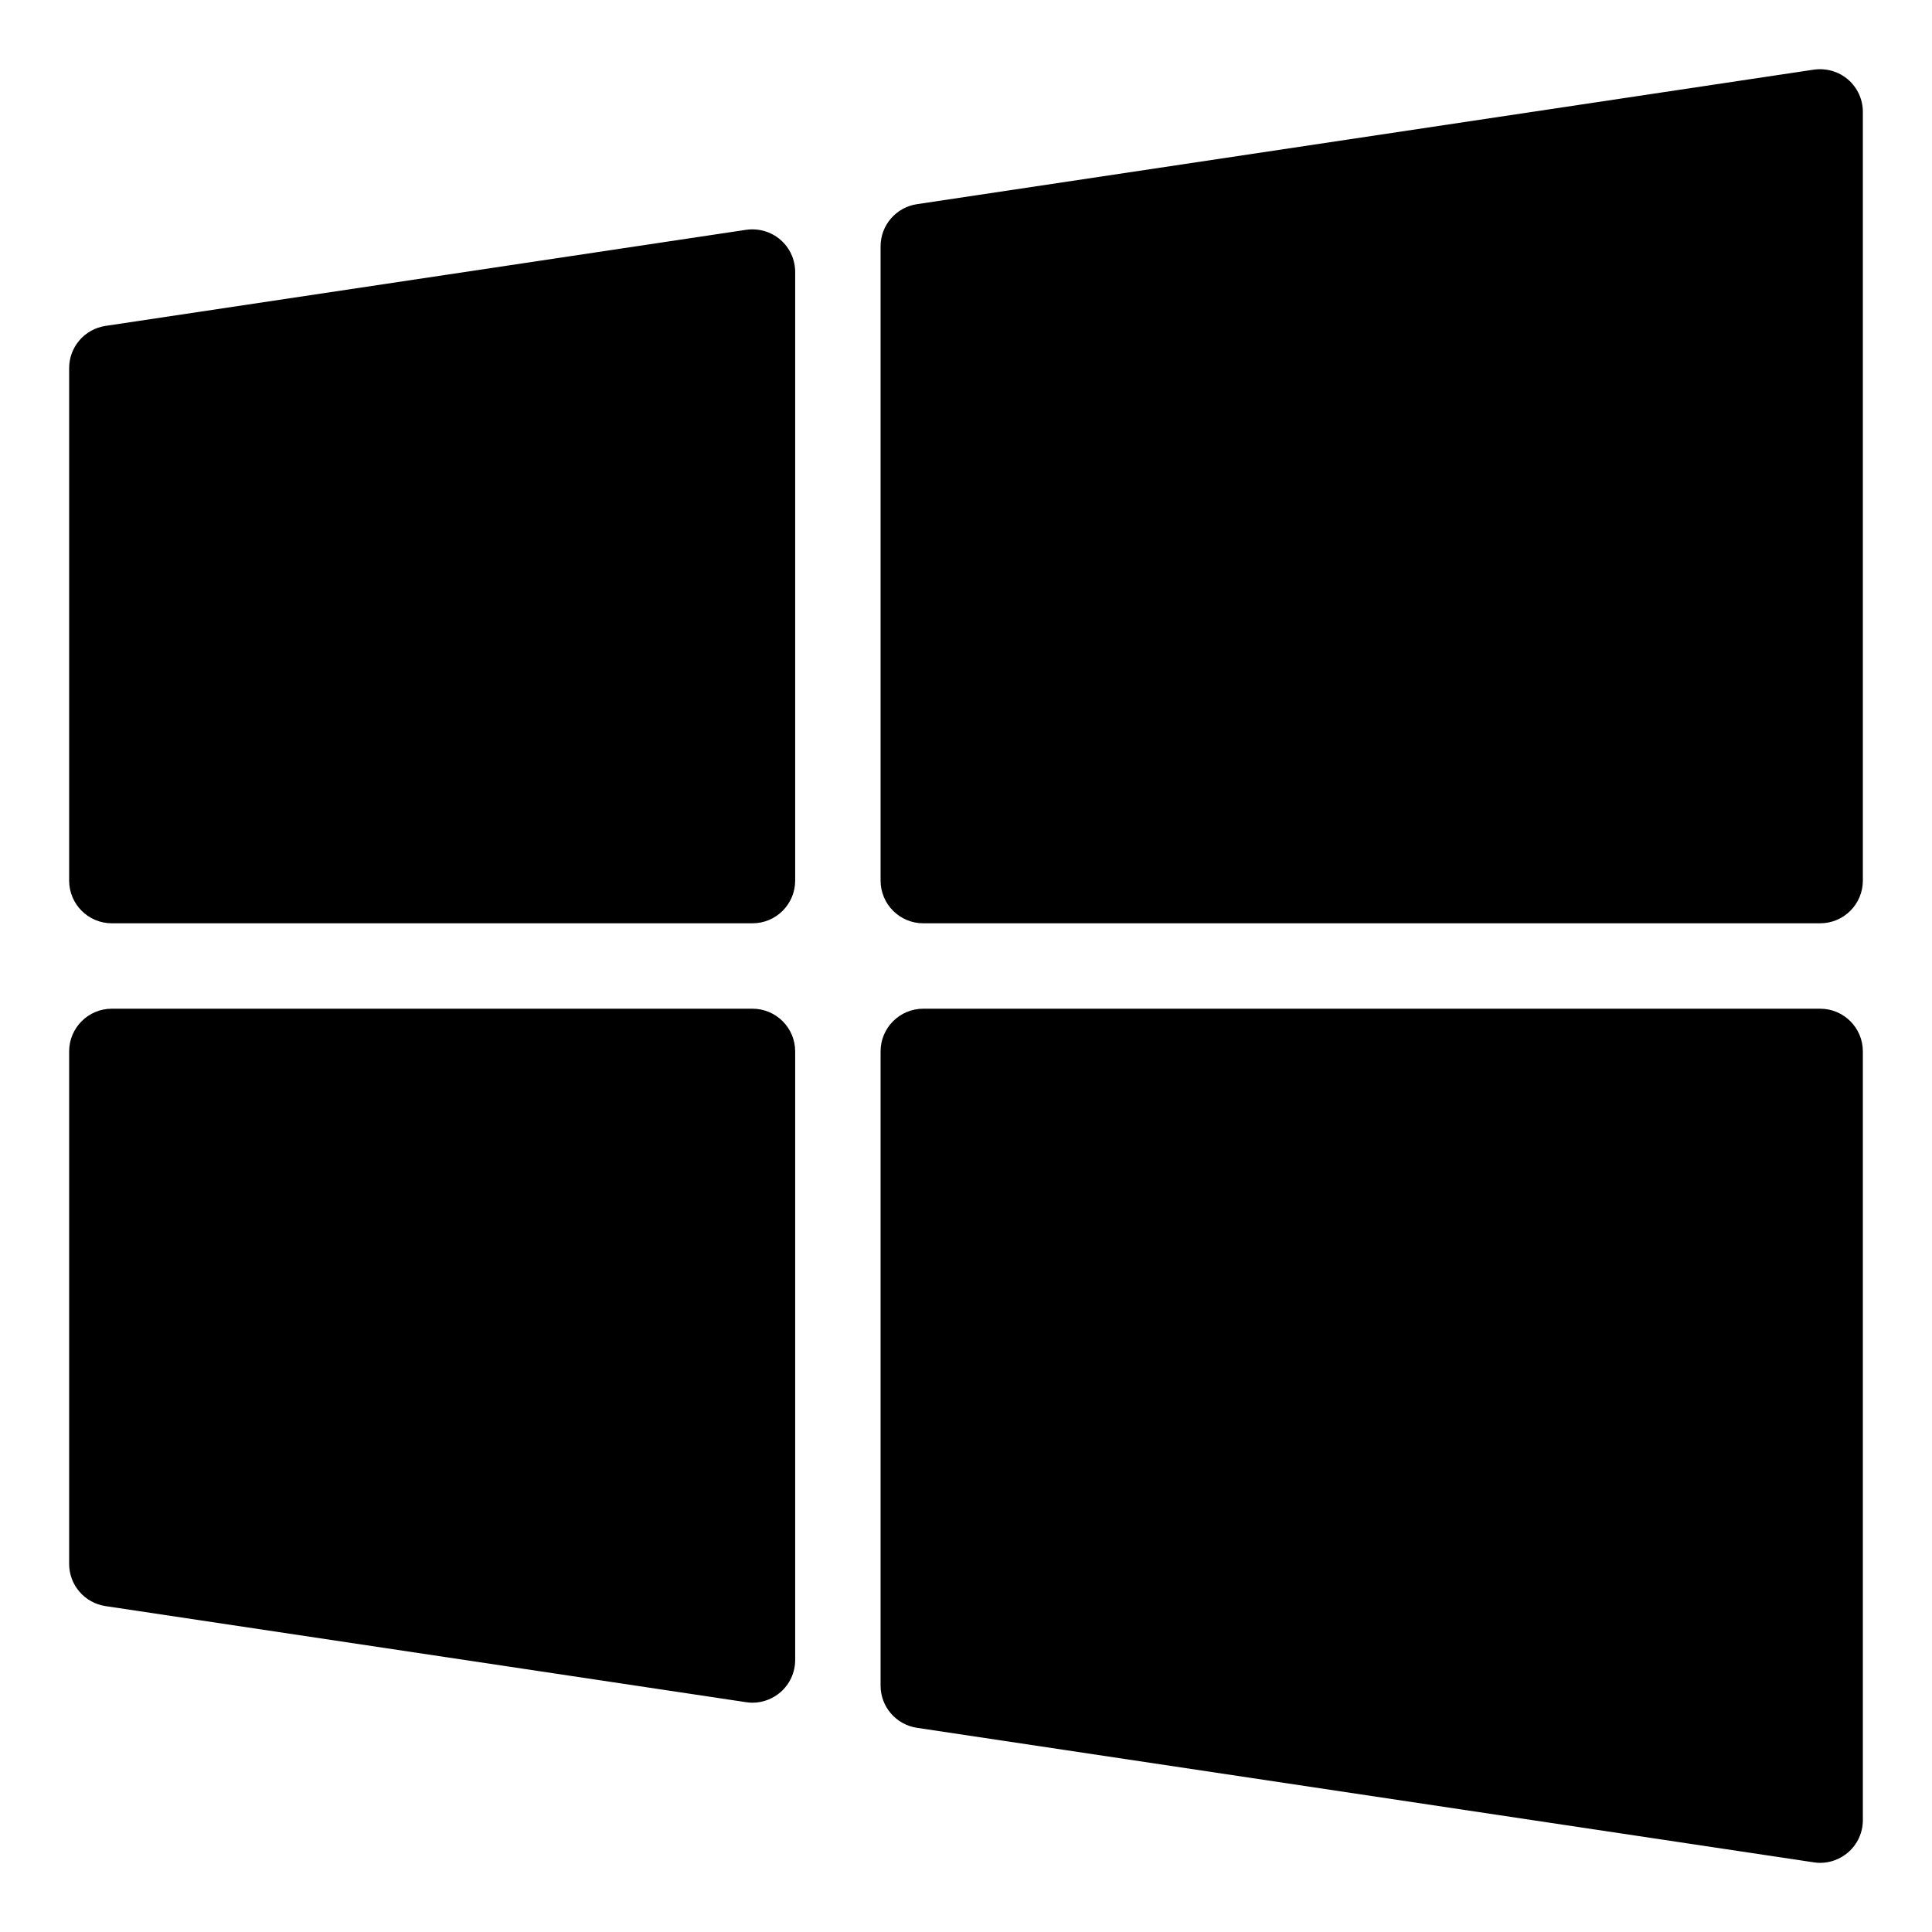 <svg width="19" height="19" viewBox="0 0 19 19" fill="none" xmlns="http://www.w3.org/2000/svg">
<path d="M7.338 2.26L1.038 3.205C0.832 3.236 0.68 3.412 0.68 3.62V8.66C0.68 8.892 0.868 9.08 1.1 9.08H7.4C7.632 9.08 7.82 8.892 7.82 8.66V2.675C7.82 2.553 7.767 2.437 7.674 2.357C7.581 2.277 7.458 2.243 7.338 2.26ZM18.174 0.782C18.081 0.702 17.959 0.668 17.837 0.685L9.017 2.008C8.812 2.039 8.66 2.215 8.66 2.423V8.66C8.66 8.892 8.848 9.08 9.08 9.08H17.9C18.132 9.08 18.32 8.892 18.32 8.66V1.1C18.32 0.978 18.267 0.862 18.174 0.782ZM7.4 9.92H1.1C0.868 9.92 0.68 10.108 0.68 10.34V15.38C0.68 15.588 0.832 15.764 1.038 15.795L7.338 16.74C7.359 16.743 7.379 16.745 7.4 16.745C7.5 16.745 7.597 16.709 7.674 16.643C7.767 16.563 7.82 16.447 7.82 16.325V10.34C7.82 10.108 7.632 9.92 7.4 9.92ZM17.9 9.92H9.08C8.848 9.92 8.66 10.108 8.66 10.34V16.577C8.66 16.785 8.812 16.961 9.018 16.992L17.838 18.315C17.858 18.318 17.879 18.32 17.9 18.32C18 18.32 18.097 18.284 18.174 18.218C18.267 18.138 18.32 18.022 18.32 17.9V10.34C18.32 10.108 18.132 9.92 17.9 9.92Z" fill="black"/>
</svg>
